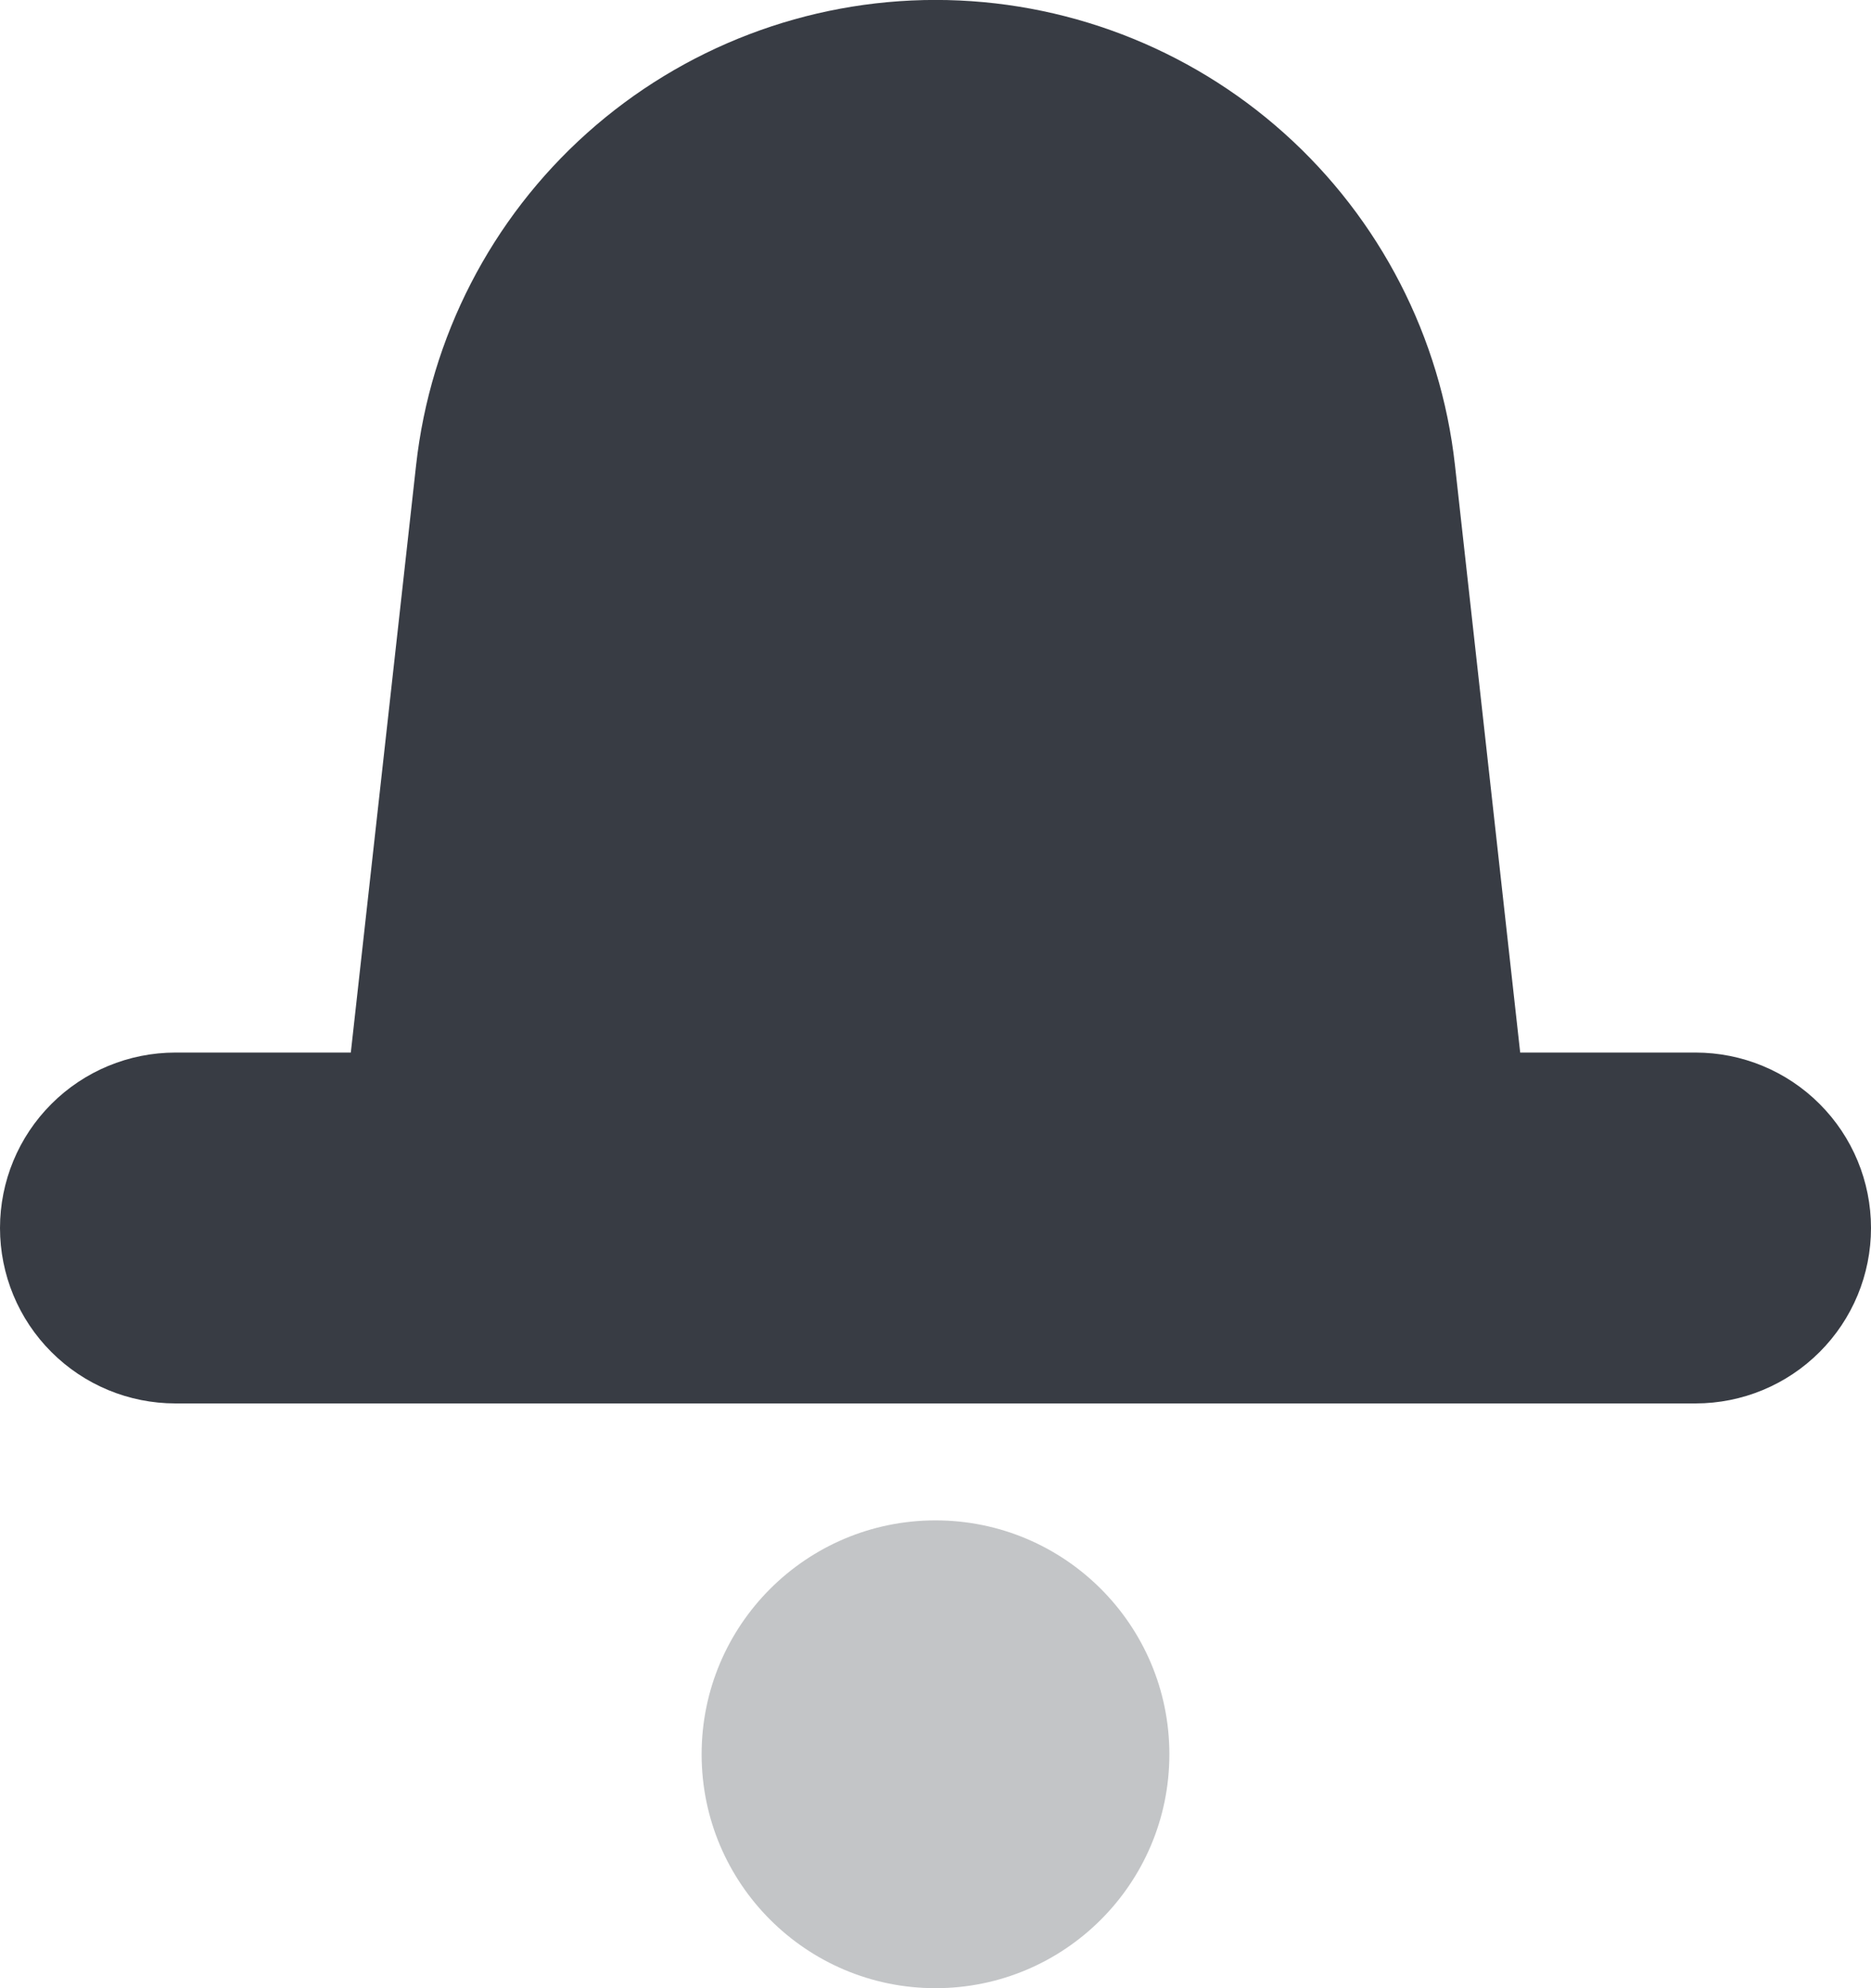 <svg width="32" height="34" viewBox="0 0 32 34" fill="none" xmlns="http://www.w3.org/2000/svg">
<path fill-rule="evenodd" clip-rule="evenodd" d="M26 18H29C29.796 18 30.559 18.316 31.121 18.879C31.684 19.441 32 20.204 32 21C32 21.796 31.684 22.559 31.121 23.121C30.559 23.684 29.796 24 29 24H3C2.204 24 1.441 23.684 0.879 23.121C0.316 22.559 0 21.796 0 21C0 20.204 0.316 19.441 0.879 18.879C1.441 18.316 2.204 18 3 18H6L7.117 7.951C7.36 5.765 8.4 3.744 10.039 2.277C11.678 0.81 13.801 -0.001 16 -0.001C18.2 -0.001 20.323 0.81 21.962 2.277C23.601 3.744 24.641 5.765 24.884 7.951L26 18Z" fill="#383c44"/>
<path opacity="0.3" d="M20 30C20 27.791 18.209 26 16 26C13.791 26 12 27.791 12 30C12 32.209 13.791 34 16 34C18.209 34 20 32.209 20 30Z" fill="#383c44"/>
</svg>
